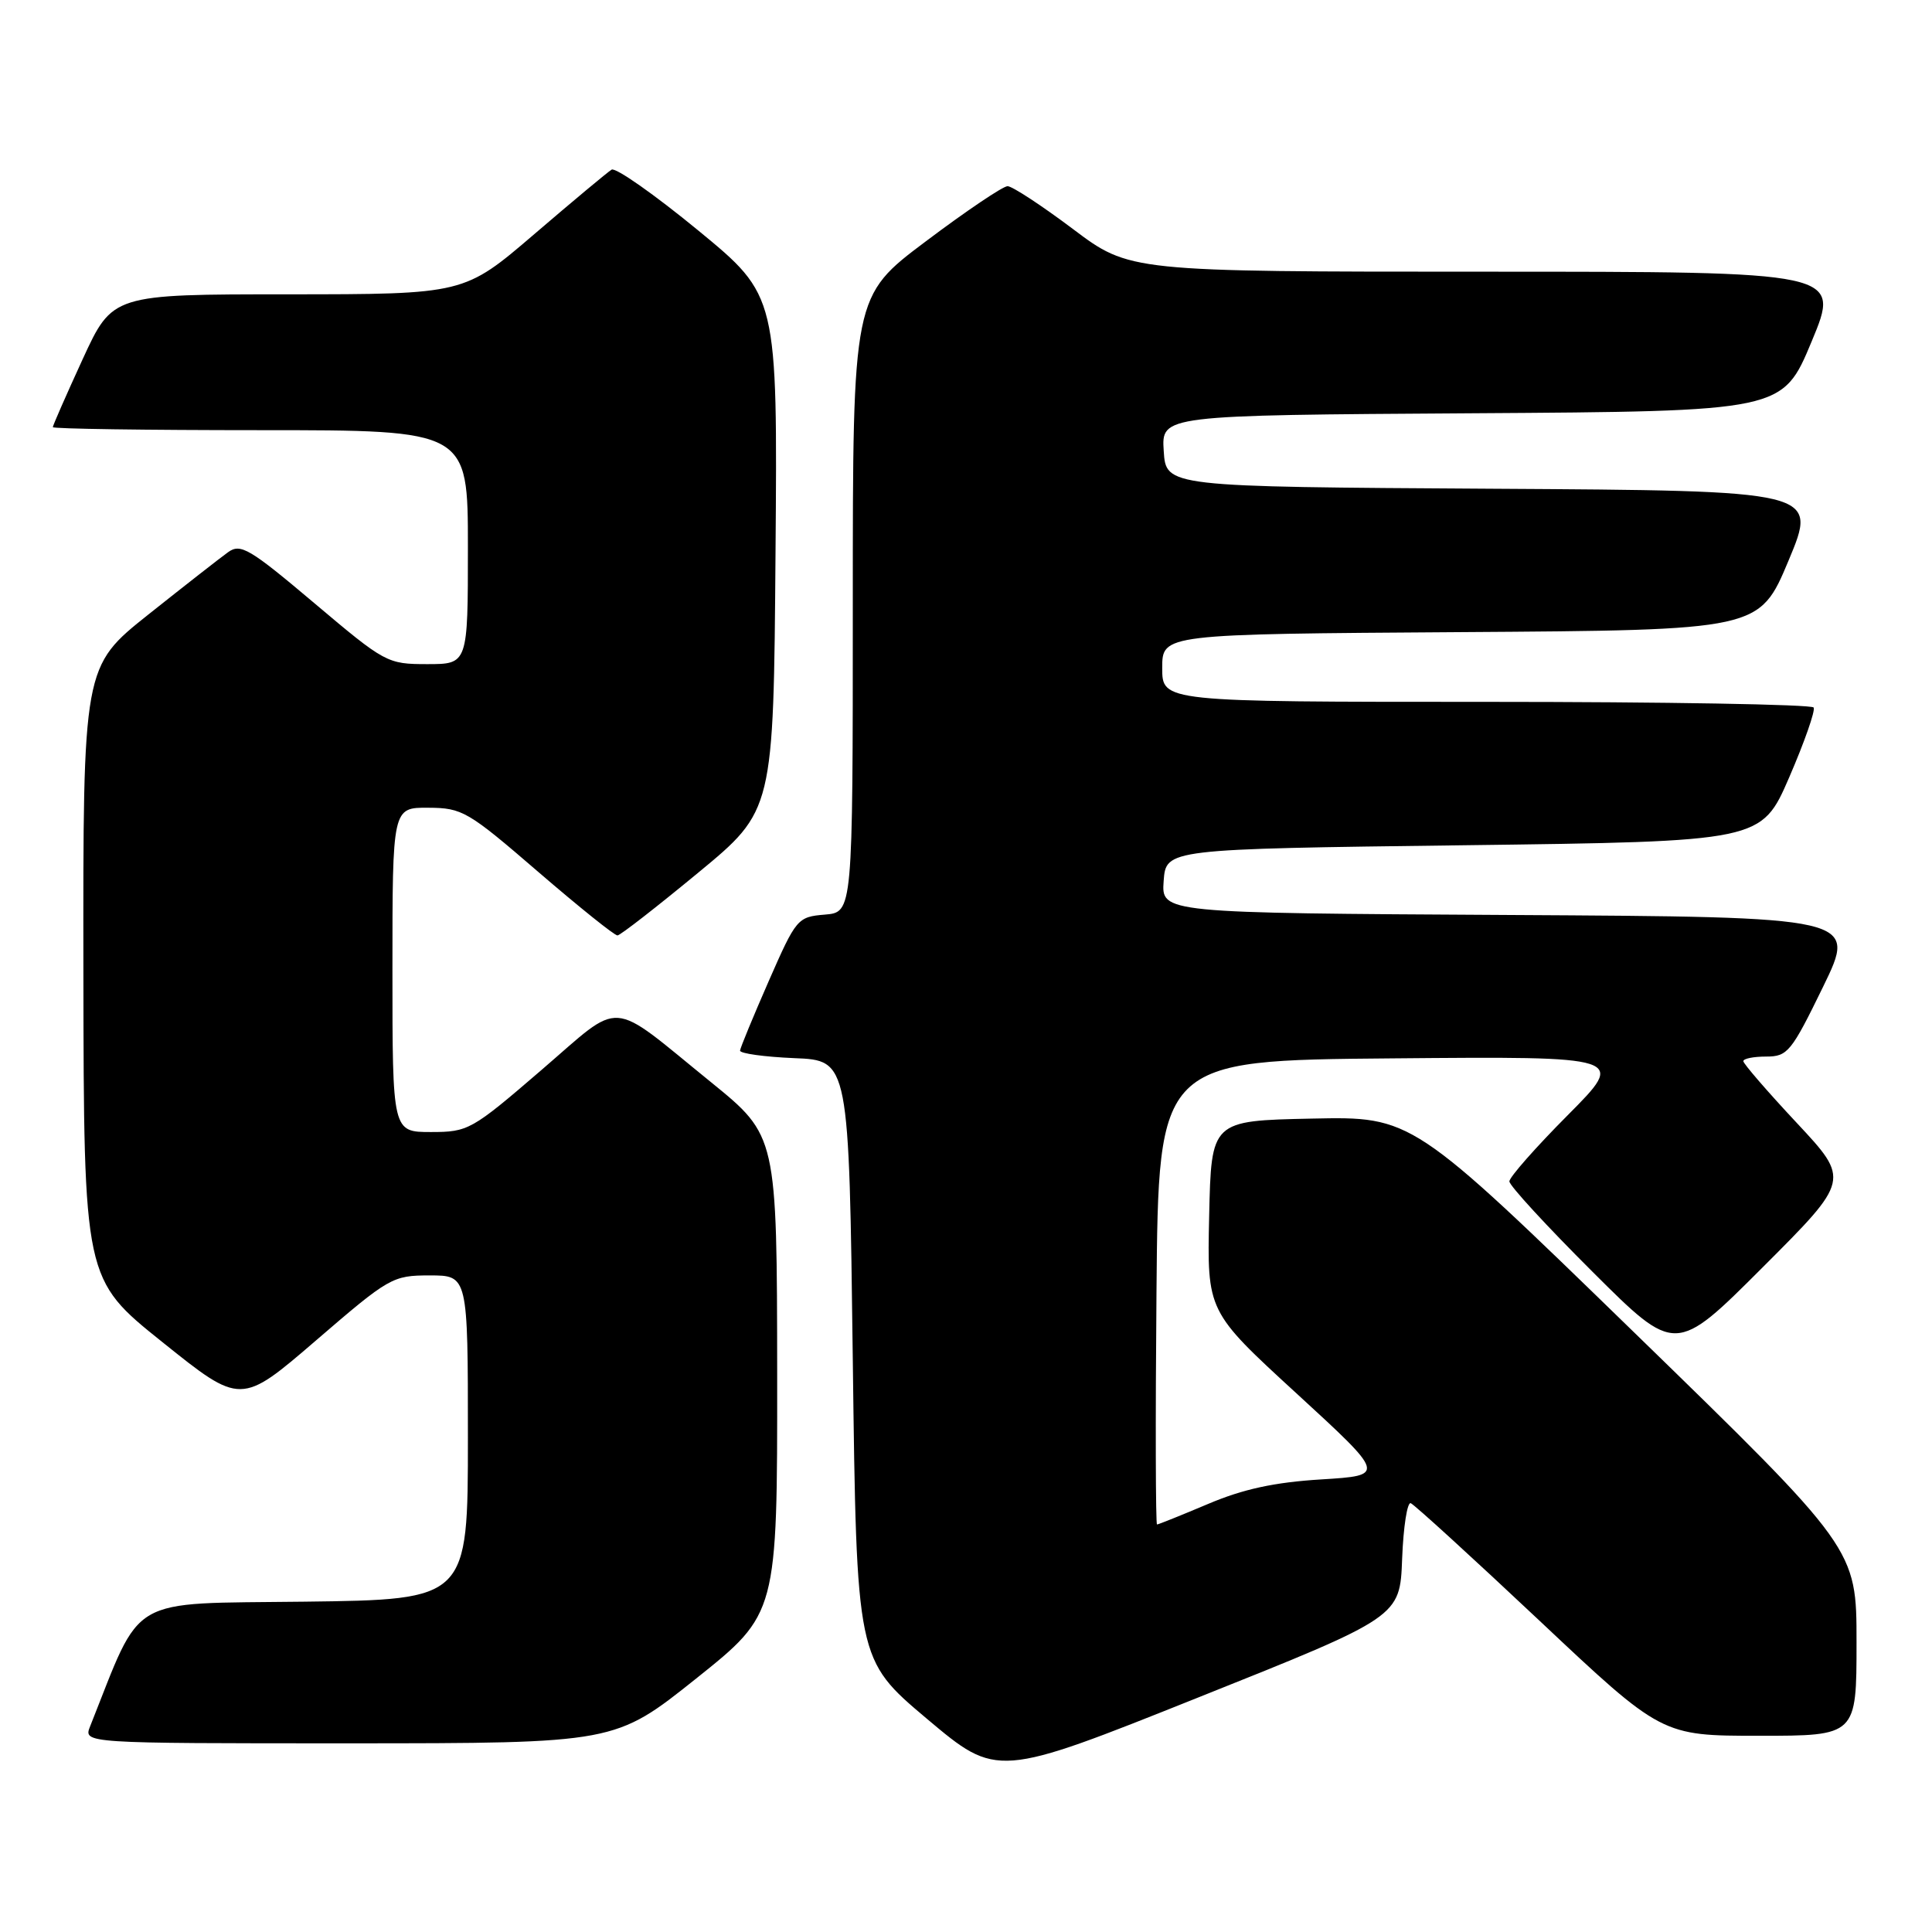 <?xml version="1.0" encoding="UTF-8" standalone="no"?>
<!DOCTYPE svg PUBLIC "-//W3C//DTD SVG 1.1//EN" "http://www.w3.org/Graphics/SVG/1.1/DTD/svg11.dtd" >
<svg xmlns="http://www.w3.org/2000/svg" xmlns:xlink="http://www.w3.org/1999/xlink" version="1.1" viewBox="0 0 256 256">
 <g >
 <path fill="currentColor"
d=" M 185.79 206.55 C 185.95 202.32 186.47 199.01 186.93 199.18 C 187.40 199.36 195.07 206.36 203.99 214.75 C 220.19 230.00 220.19 230.00 233.10 230.00 C 246.00 230.00 246.00 230.00 246.00 217.61 C 246.00 205.22 246.00 205.22 216.56 176.58 C 187.11 147.94 187.11 147.94 173.81 148.22 C 160.50 148.50 160.50 148.50 160.22 161.13 C 159.94 173.76 159.94 173.76 171.79 184.63 C 183.63 195.50 183.63 195.50 175.07 196.03 C 168.87 196.41 164.72 197.31 160.08 199.28 C 156.55 200.77 153.50 202.00 153.31 202.00 C 153.13 202.00 153.09 188.16 153.24 171.25 C 153.50 140.50 153.50 140.50 184.49 140.24 C 215.48 139.97 215.48 139.97 207.74 147.76 C 203.48 152.04 200.00 155.99 200.00 156.54 C 200.00 157.09 204.95 162.47 211.01 168.51 C 222.01 179.48 222.01 179.48 233.58 167.91 C 245.14 156.35 245.14 156.35 238.07 148.78 C 234.18 144.62 231.00 140.94 231.00 140.61 C 231.00 140.27 232.36 140.00 234.03 140.00 C 236.87 140.00 237.36 139.39 241.57 130.75 C 246.07 121.50 246.07 121.50 199.98 121.24 C 153.89 120.98 153.89 120.98 154.19 116.74 C 154.50 112.50 154.50 112.50 193.95 112.00 C 233.39 111.50 233.39 111.50 237.08 103.00 C 239.10 98.33 240.56 94.16 240.32 93.75 C 240.08 93.34 220.56 93.00 196.94 93.00 C 154.00 93.00 154.00 93.00 154.00 88.51 C 154.00 84.02 154.00 84.02 193.56 83.76 C 233.13 83.50 233.13 83.50 237.00 74.26 C 240.86 65.02 240.86 65.02 197.68 64.76 C 154.50 64.50 154.50 64.50 154.20 59.76 C 153.89 55.02 153.89 55.02 195.05 54.76 C 236.20 54.50 236.20 54.50 240.05 45.25 C 243.90 36.00 243.90 36.00 196.79 36.00 C 149.68 36.00 149.68 36.00 142.15 30.33 C 138.01 27.22 134.12 24.67 133.51 24.67 C 132.89 24.67 128.03 27.95 122.70 31.96 C 113.00 39.24 113.00 39.24 113.00 80.06 C 113.00 120.88 113.00 120.88 109.30 121.19 C 105.68 121.49 105.50 121.70 101.86 130.00 C 99.81 134.68 98.10 138.82 98.06 139.21 C 98.03 139.59 101.26 140.04 105.25 140.21 C 112.50 140.50 112.50 140.50 113.00 180.20 C 113.50 219.89 113.50 219.89 122.81 227.74 C 132.13 235.58 132.13 235.58 158.81 224.91 C 185.50 214.25 185.50 214.25 185.79 206.55 Z  M 92.25 222.41 C 103.00 213.82 103.00 213.82 102.98 182.16 C 102.95 150.50 102.95 150.50 94.23 143.41 C 80.43 132.22 82.69 132.38 71.70 141.82 C 62.49 149.75 62.04 150.00 57.10 150.00 C 52.00 150.00 52.00 150.00 52.00 128.50 C 52.00 107.00 52.00 107.00 56.75 107.03 C 61.26 107.05 62.00 107.49 71.32 115.53 C 76.73 120.19 81.45 123.98 81.82 123.95 C 82.20 123.93 87.00 120.19 92.50 115.65 C 102.50 107.40 102.50 107.40 102.76 73.29 C 103.03 39.18 103.03 39.18 92.51 30.53 C 86.73 25.78 81.56 22.15 81.04 22.48 C 80.51 22.80 75.90 26.65 70.79 31.03 C 61.50 38.99 61.50 38.99 38.20 39.00 C 14.91 39.00 14.91 39.00 10.95 47.60 C 8.78 52.33 7.00 56.38 7.00 56.60 C 7.00 56.82 19.38 57.00 34.50 57.00 C 62.00 57.00 62.00 57.00 62.00 72.50 C 62.00 88.00 62.00 88.00 56.61 88.00 C 51.32 88.00 51.03 87.84 41.65 79.92 C 33.06 72.67 31.88 71.97 30.22 73.17 C 29.20 73.90 24.46 77.61 19.68 81.41 C 11.00 88.32 11.00 88.32 11.05 128.91 C 11.11 169.50 11.11 169.50 21.52 177.84 C 31.92 186.18 31.92 186.18 41.90 177.59 C 51.58 169.25 52.02 169.00 56.94 169.00 C 62.00 169.00 62.00 169.00 62.00 190.48 C 62.00 211.96 62.00 211.96 40.33 212.23 C 16.61 212.53 18.94 211.17 11.94 228.75 C 11.05 231.00 11.05 231.00 46.27 231.00 C 81.50 230.99 81.50 230.99 92.25 222.41 Z "/>
</g>
</svg>
